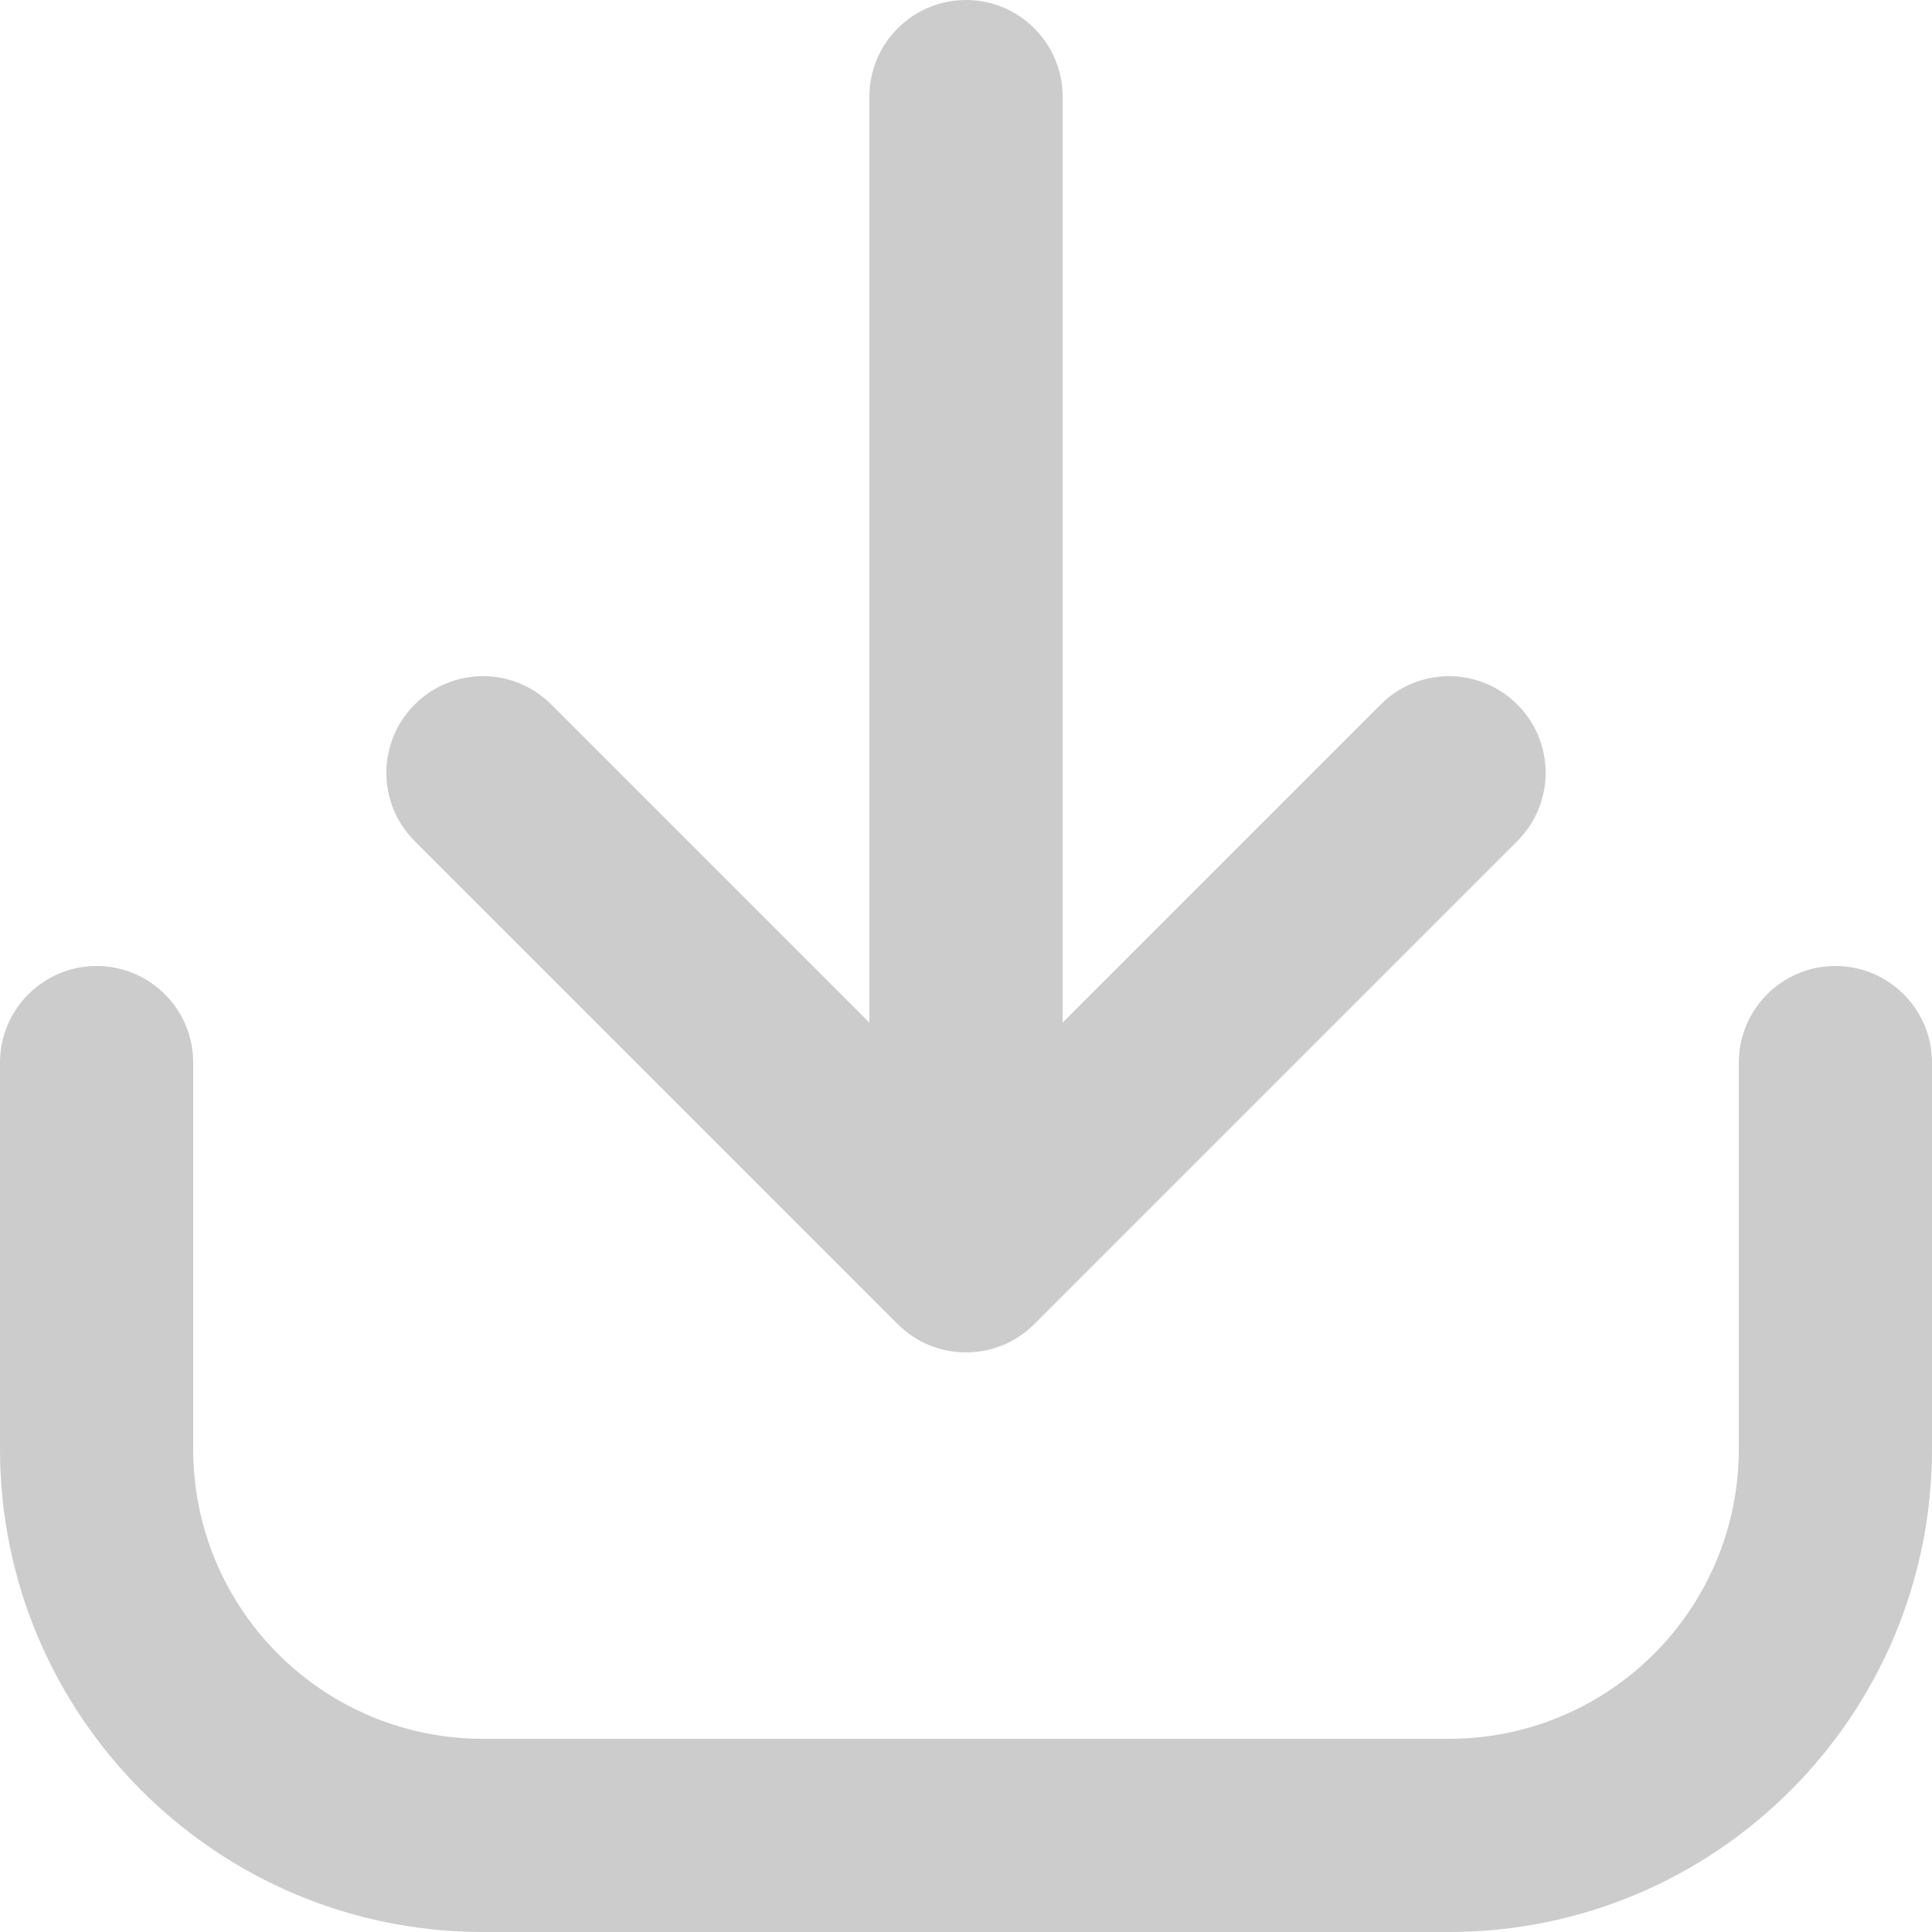 <svg width="20" height="20" viewBox="0 0 20 20" fill="none" xmlns="http://www.w3.org/2000/svg">
<path fill-rule="evenodd" clip-rule="evenodd" d="M10 0C10.552 0 11 0.448 11 1V10.586L14.293 7.293C14.683 6.902 15.317 6.902 15.707 7.293C16.098 7.683 16.098 8.317 15.707 8.707L10.707 13.707C10.317 14.098 9.683 14.098 9.293 13.707L4.293 8.707C3.902 8.317 3.902 7.683 4.293 7.293C4.683 6.902 5.317 6.902 5.707 7.293L9 10.586V1C9 0.448 9.448 0 10 0ZM1 10C1.552 10 2 10.448 2 11V15C2 16.657 3.343 18 5 18H15C16.657 18 18 16.657 18 15V11C18 10.448 18.448 10 19 10C19.552 10 20 10.448 20 11V15C20 17.761 17.761 20 15 20H5C2.239 20 0 17.761 0 15V11C0 10.448 0.448 10 1 10Z" fill="black" fill-opacity="0.2"/>
</svg>
